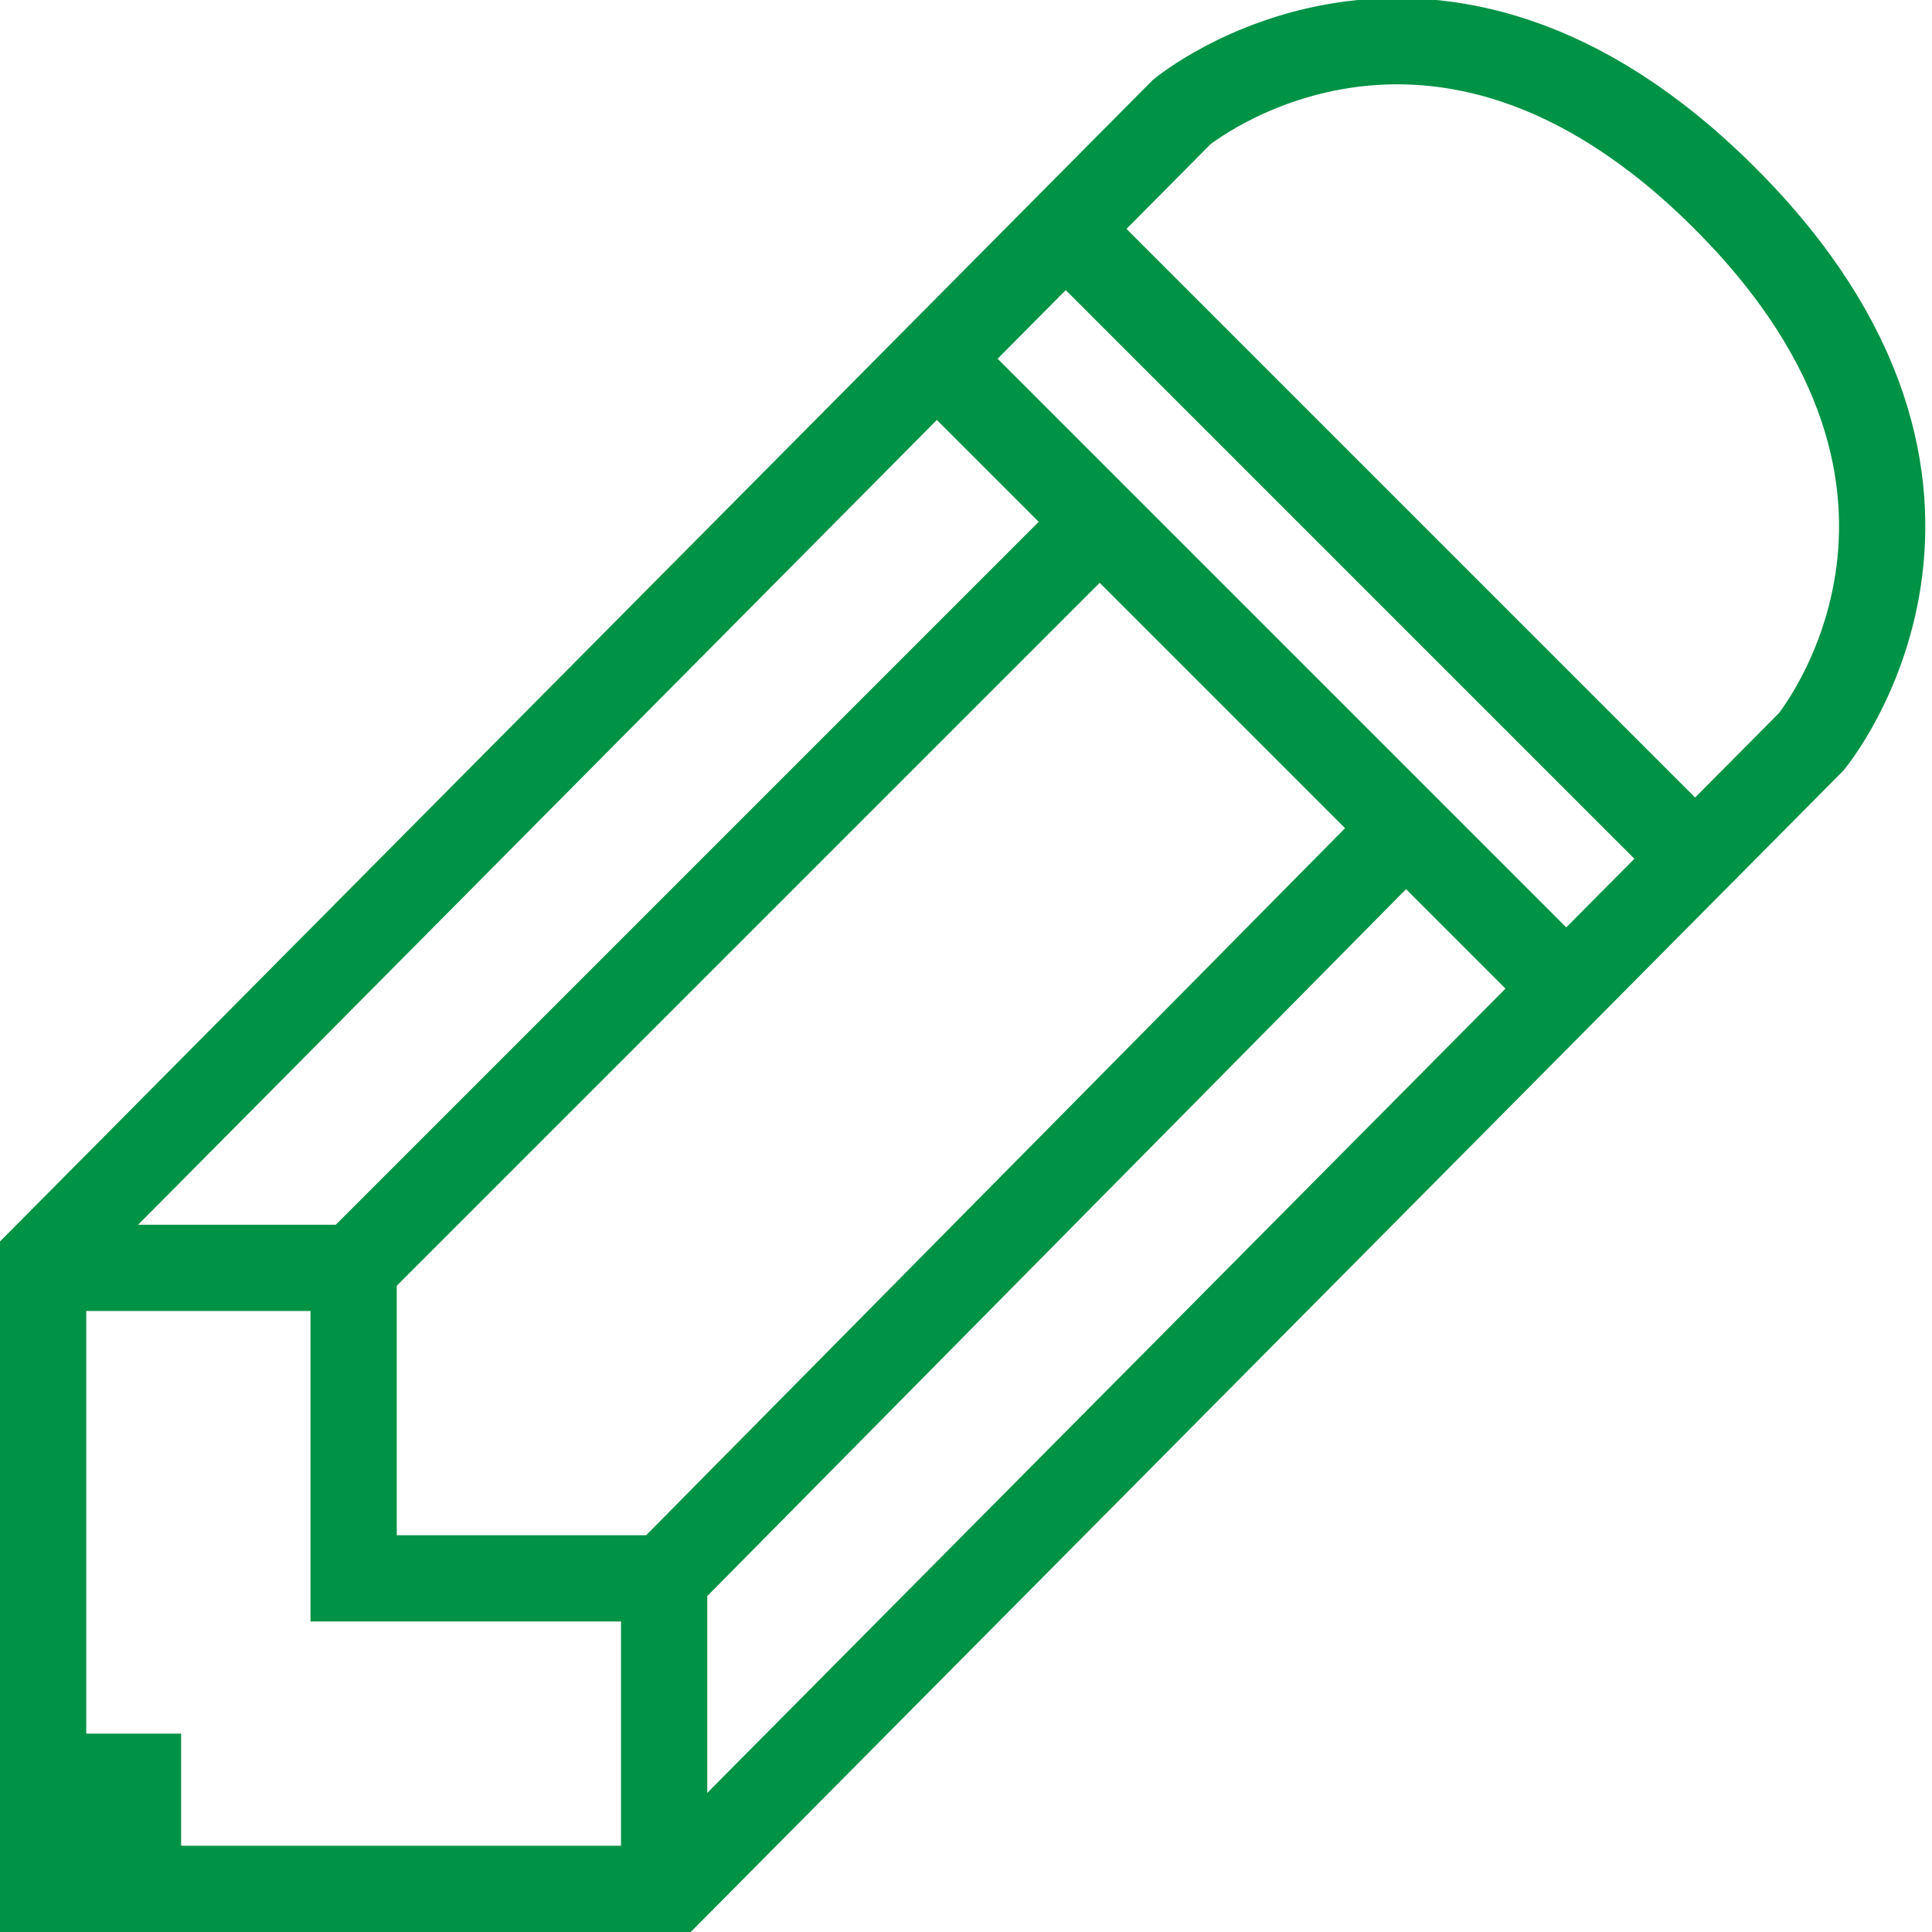 <?xml version="1.0" encoding="utf-8"?>
<!-- Generator: Adobe Illustrator 22.0.1, SVG Export Plug-In . SVG Version: 6.00 Build 0)  -->
<svg version="1.1" id="Layer_1" xmlns="http://www.w3.org/2000/svg" xmlns:xlink="http://www.w3.org/1999/xlink" x="0px" y="0px"
	 viewBox="0 0 22.4 22.4" style="enable-background:new 0 0 22.4 22.4;" xml:space="preserve">
<style type="text/css">
	.st0{fill:none;stroke:#009245;stroke-miterlimit:10;}
	.st1{fill:#009245;}
</style>
<g>
	<path class="st0" d="M7.8,21.9"/>
	<path class="st0" d="M0.5,14.6"/>
	<line class="st0" x1="12.4" y1="2.7" x2="19.7" y2="10"/>
	<line class="st0" x1="10.9" y1="4.2" x2="18.2" y2="11.5"/>
	<path class="st0" d="M0.5,14.6v7.3h7.3L21,8.6c0,0,2.4-2.9-1-6.3c-3.4-3.4-6.3-1-6.3-1L0.5,14.6z"/>
	<polyline class="st0" points="0.4,14.7 4.1,14.7 4.1,18.3 7.7,18.3 7.7,22 	"/>
	<line class="st0" x1="16.3" y1="9.6" x2="7.7" y2="18.3"/>
	<line class="st0" x1="12.7" y1="6.1" x2="4.1" y2="14.7"/>
	<rect x="0.2" y="20.1" class="st1" width="1.9" height="1.9"/>
</g>
</svg>
